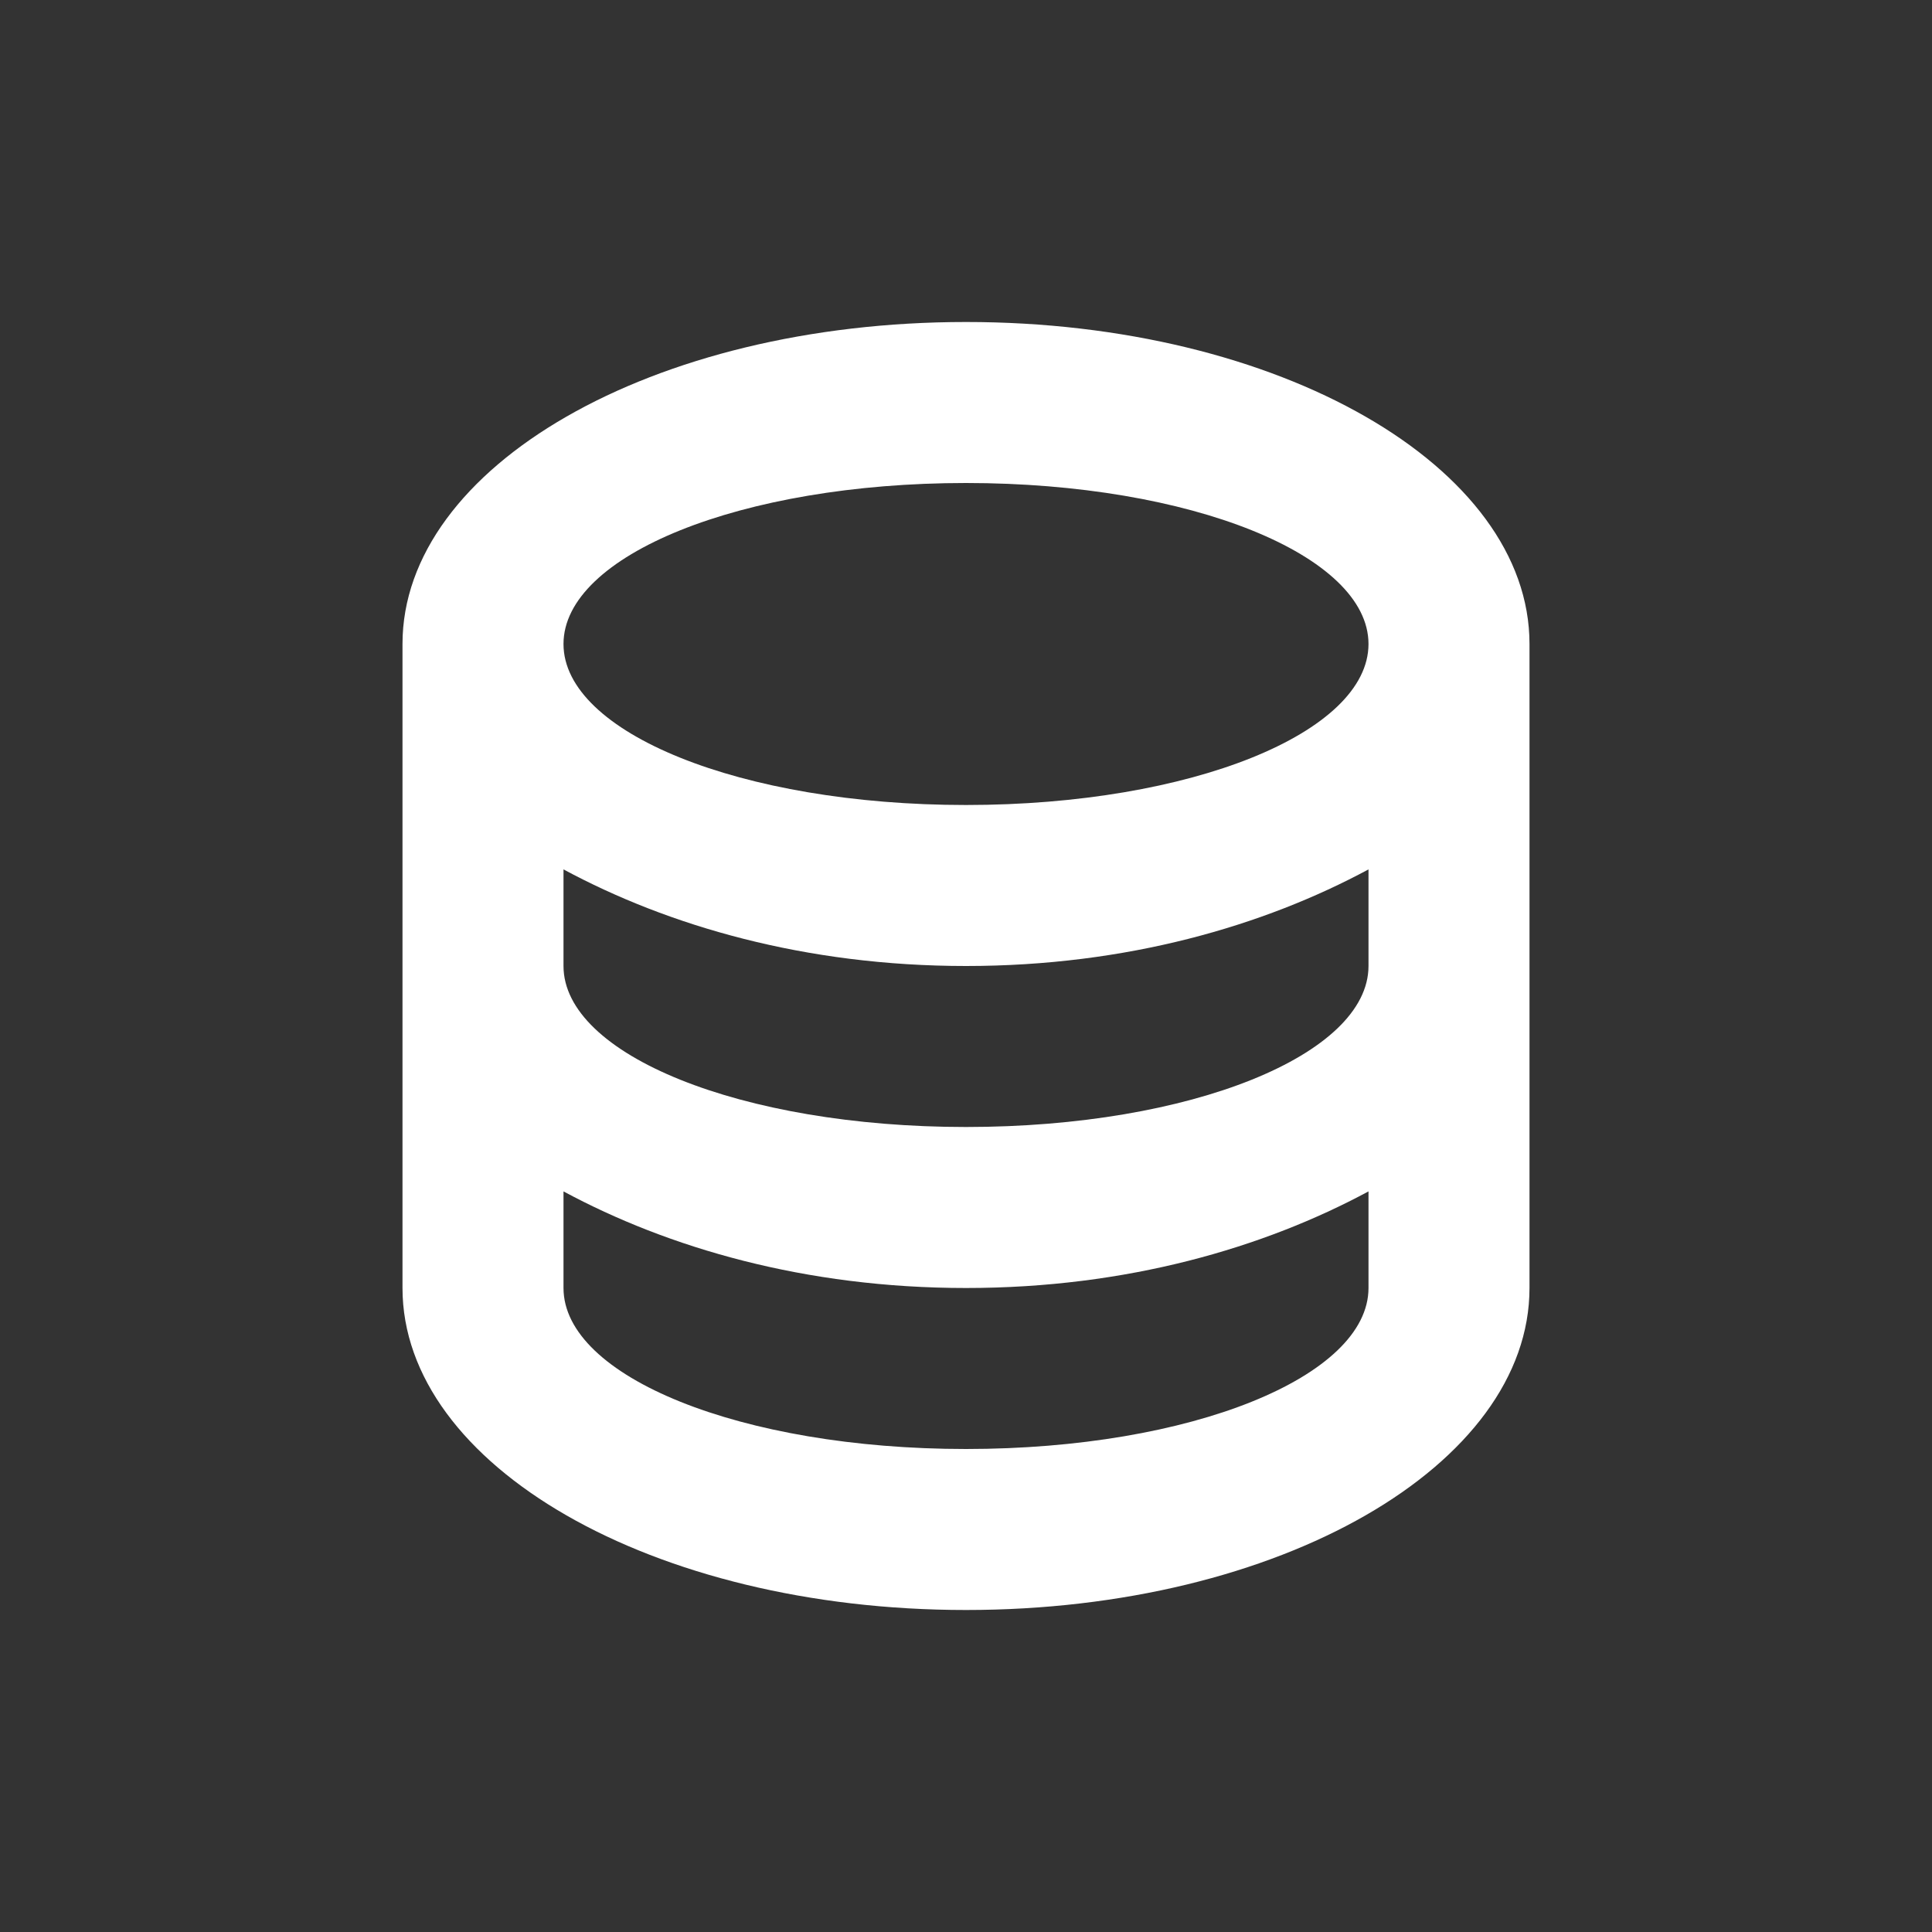 <?xml version="1.0" standalone="no"?><!DOCTYPE svg PUBLIC "-//W3C//DTD SVG 1.1//EN" "http://www.w3.org/Graphics/SVG/1.1/DTD/svg11.dtd"><svg t="1574436235115" class="icon" viewBox="0 0 1024 1024" version="1.1" xmlns="http://www.w3.org/2000/svg" p-id="5328" xmlns:xlink="http://www.w3.org/1999/xlink" width="32" height="32"><rect x="0" y="0" width="1024" height="1024" fill="#333333" stroke="none"/><defs><style type="text/css"></style></defs><path d="M725.333 631.467c-55.467 29.867-128 51.2-213.333 51.2s-157.867-21.333-213.333-51.2V682.667c0 46.933 93.867 85.333 213.333 85.333s213.333-38.4 213.333-85.333v-51.2z m0-119.467v-51.2c-55.467 29.867-128 51.2-213.333 51.2s-157.867-21.333-213.333-51.2V512c0 46.933 93.867 85.333 213.333 85.333s213.333-38.4 213.333-85.333z m85.333-170.667v341.333c0 93.867-132.267 170.667-298.667 170.667s-298.667-76.8-298.667-170.667V341.333c0-93.867 132.267-170.667 298.667-170.667s298.667 76.8 298.667 170.667z m-298.667 85.333c119.467 0 213.333-38.4 213.333-85.333s-93.867-85.333-213.333-85.333-213.333 38.4-213.333 85.333 93.867 85.333 213.333 85.333z" fill="#ffffff" p-id="5329"></path></svg>